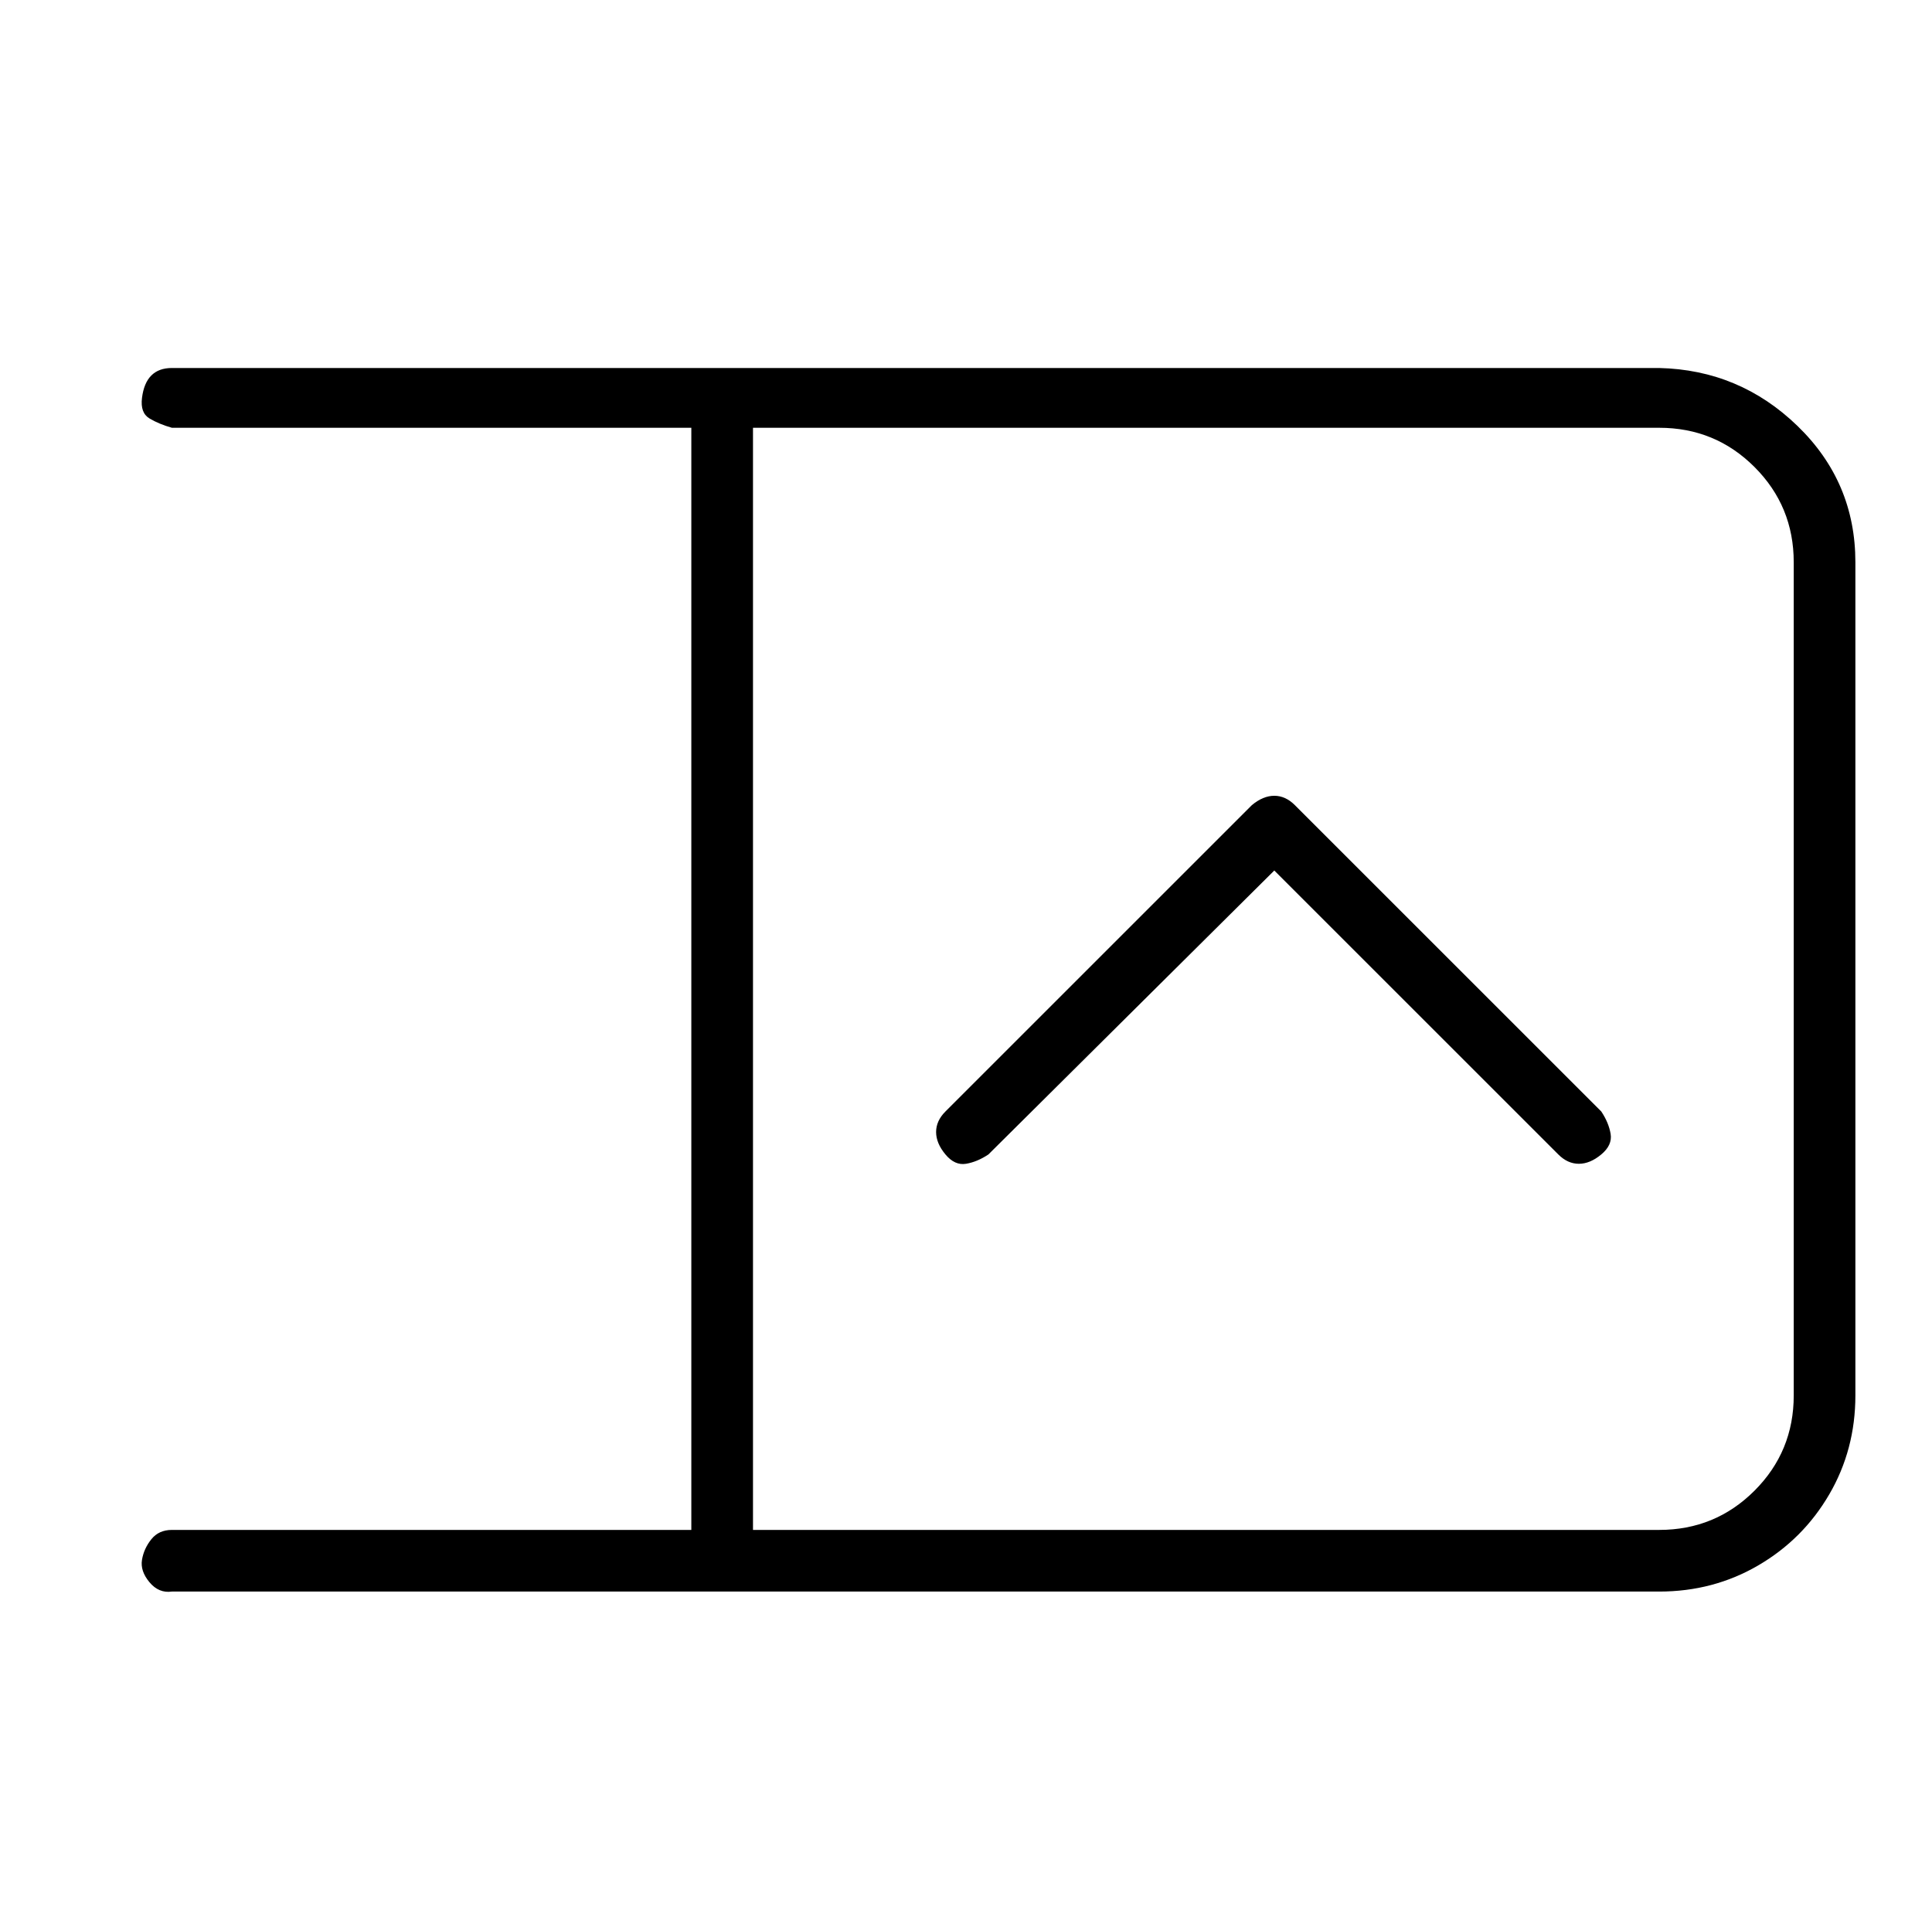 <?xml version="1.0" standalone="no"?>
<!DOCTYPE svg PUBLIC "-//W3C//DTD SVG 1.1//EN" "http://www.w3.org/Graphics/SVG/1.1/DTD/svg11.dtd" >
<svg xmlns="http://www.w3.org/2000/svg" xmlns:xlink="http://www.w3.org/1999/xlink" version="1.1" viewBox="-10 0 1034 1024">
   <path fill="currentColor"
d="M878 197h-796q-7 0 -11 4t-5 12t4 11t12 5h278v590h-278q-7 0 -11 5t-5 11t4 12t12 5h796q29 0 53 -14t38 -38t14 -53v-446q0 -43 -31 -73t-74 -31zM950 747q0 30 -21 51t-51 21h-485v-590h485q30 0 51 21t21 51v446zM683 431q-5 -5 -11 -5t-12 5l-164 164q-5 5 -5 11
t5 12t11 5t12 -5l153 -152l152 152q5 5 11 5t12 -5t5 -11t-5 -12z" />
</svg>

